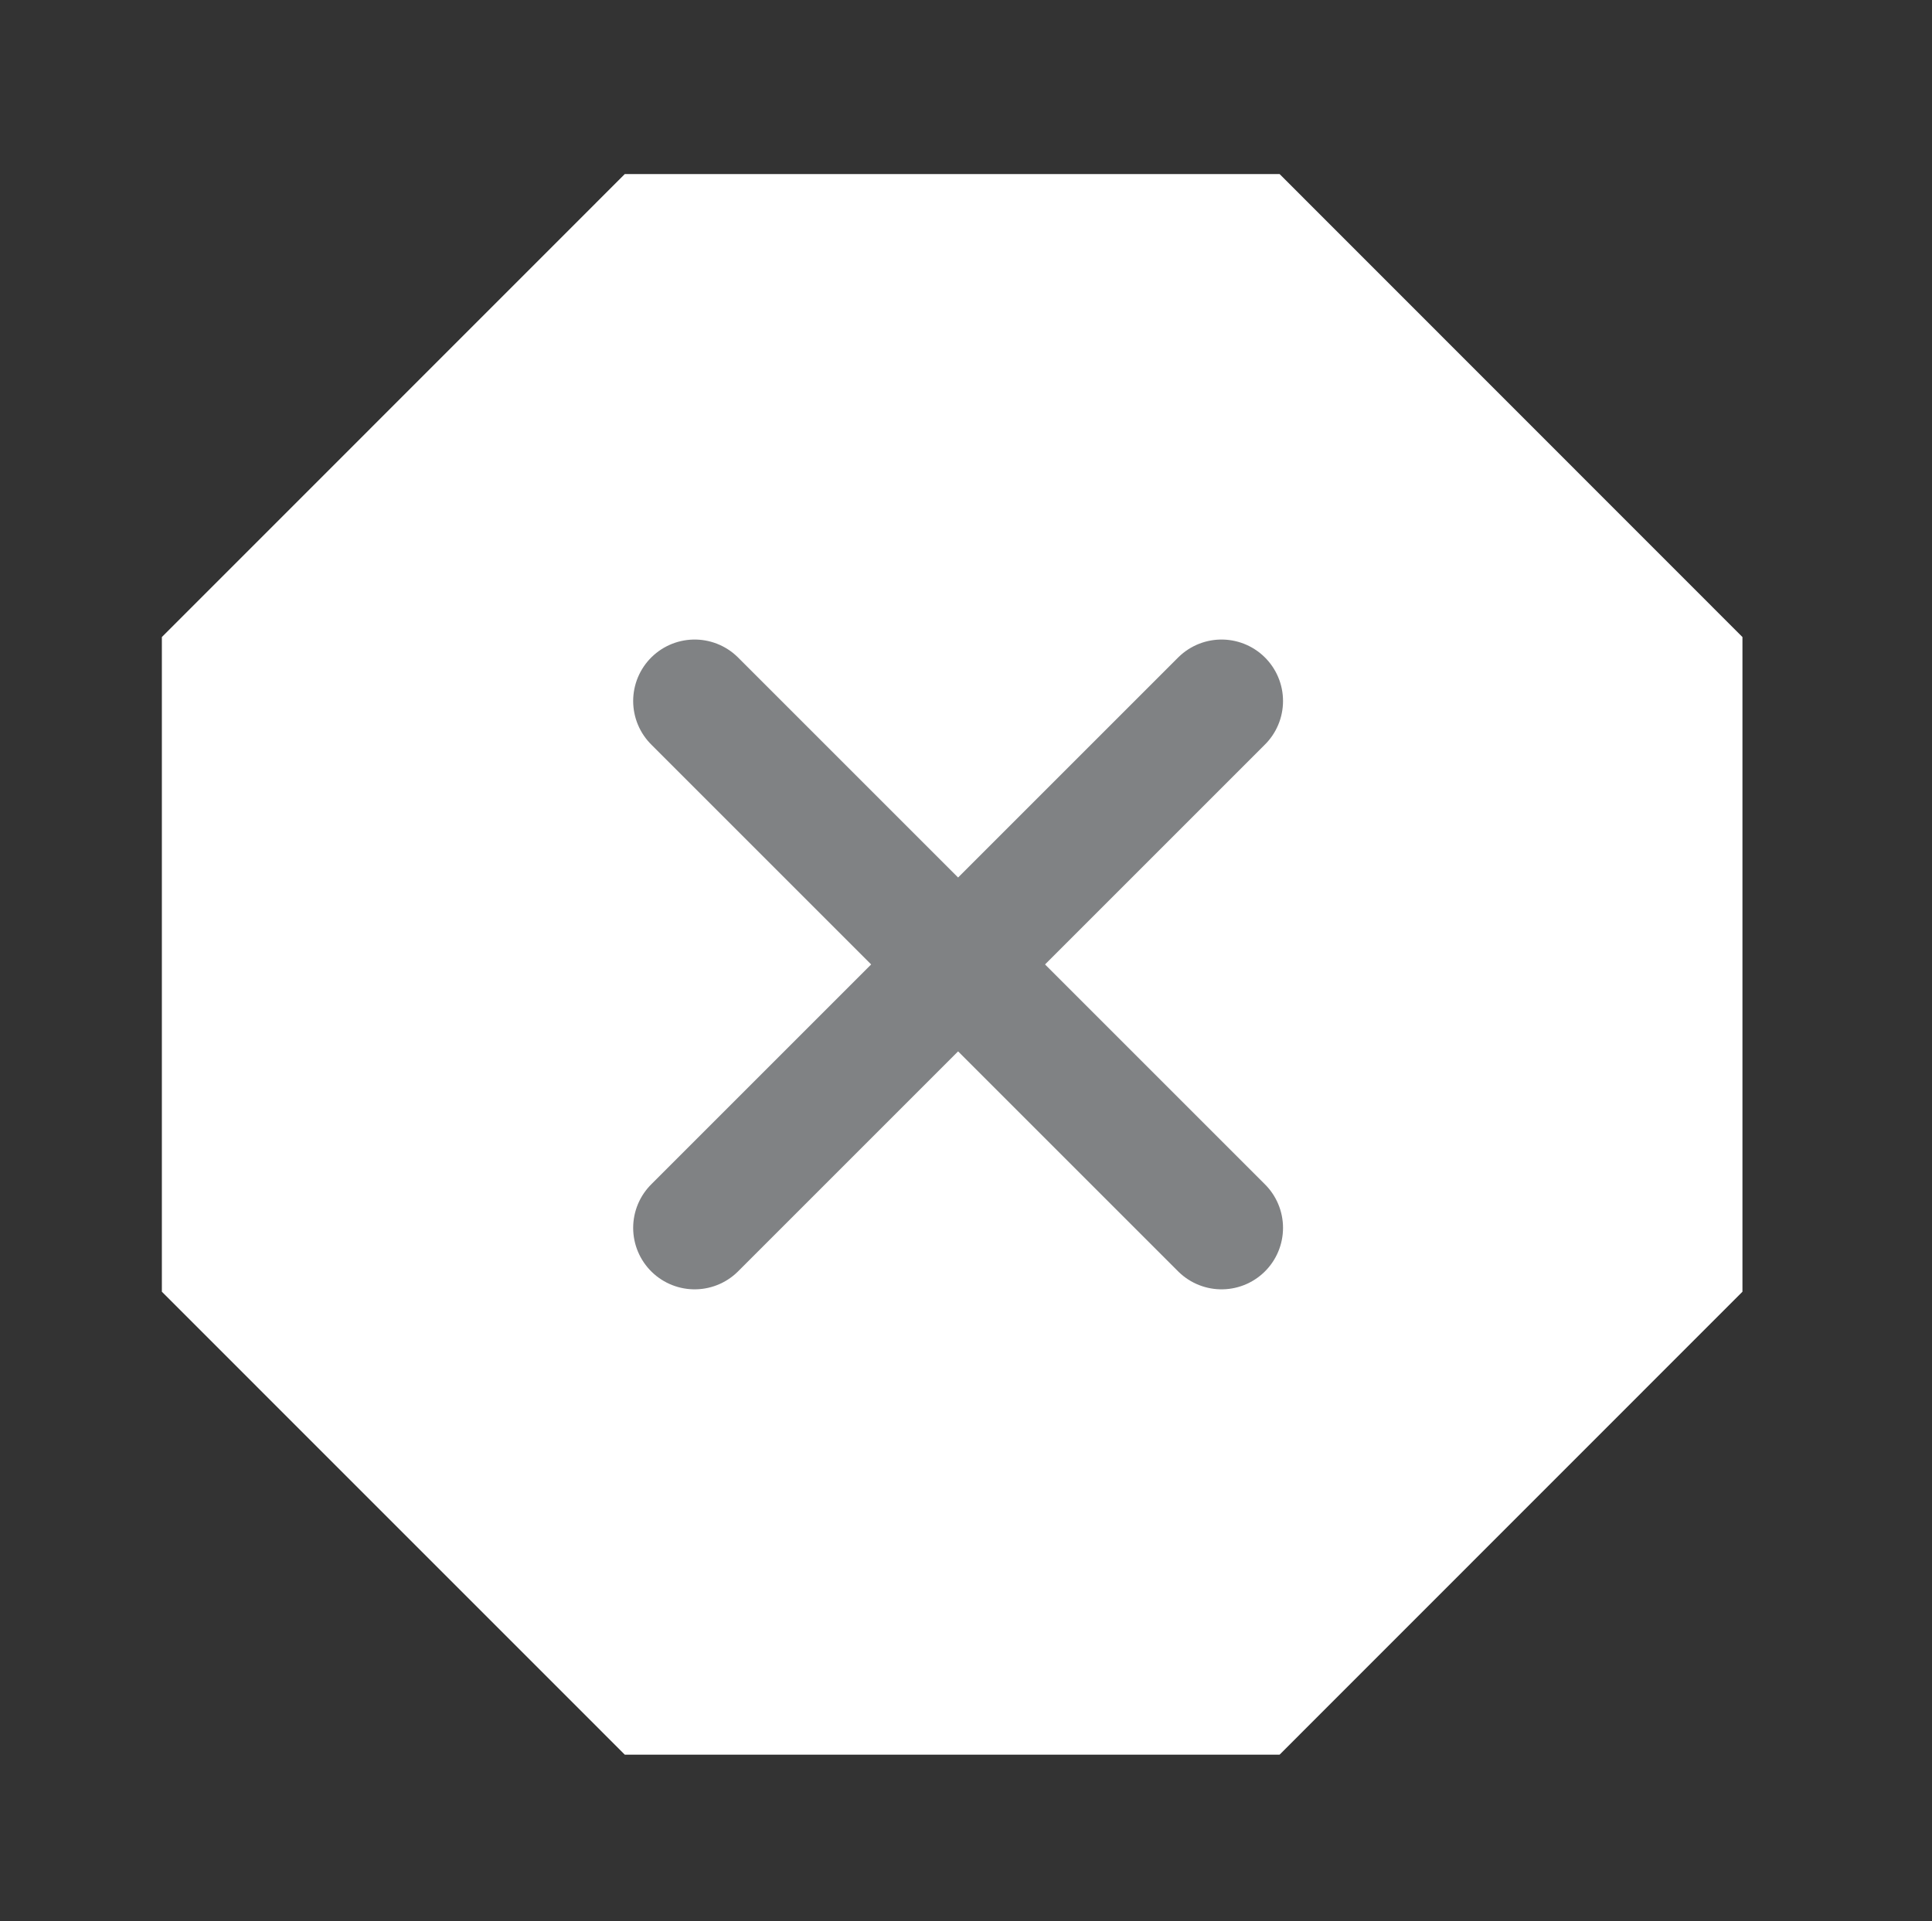 <?xml version="1.0" encoding="utf-8"?>
<!-- Generator: Adobe Illustrator 13.0.0, SVG Export Plug-In . SVG Version: 6.00 Build 14948)  -->
<!DOCTYPE svg PUBLIC "-//W3C//DTD SVG 1.1//EN" "http://www.w3.org/Graphics/SVG/1.1/DTD/svg11.dtd">
<svg version="1.1" xmlns="http://www.w3.org/2000/svg" xmlns:xlink="http://www.w3.org/1999/xlink" x="0px" y="0px" width="55px"
	 height="54.696px" viewBox="0 0 55 54.696" enable-background="new 0 0 55 54.696" xml:space="preserve">
<rect x="0" y="0" width="55" height="54.696" fill="#333333" stroke="none"/>
<g id="Do_NOT_delete">
	<rect id="Invisible_border__x28_for_padding_x29_" fill="none" width="55" height="54.696"/>
</g>
<g id="Icon">
	<polygon fill="#FFFFFF" points="17.786,49.956 4.608,36.776 4.608,18.137 17.786,4.956 36.428,4.956 49.604,18.137 49.604,36.776 
		36.428,49.956 	"/>
	<g>
		<g>
			<g>
				
					<line fill="none" stroke="#808284" stroke-width="3.5" stroke-linecap="round" x1="19.775" y1="19.958" x2="34.775" y2="34.958"/>
				
					<line fill="none" stroke="#808284" stroke-width="3.5" stroke-linecap="round" x1="34.775" y1="19.958" x2="19.775" y2="34.958"/>
			</g>
		</g>
	</g>
</g>
</svg>
